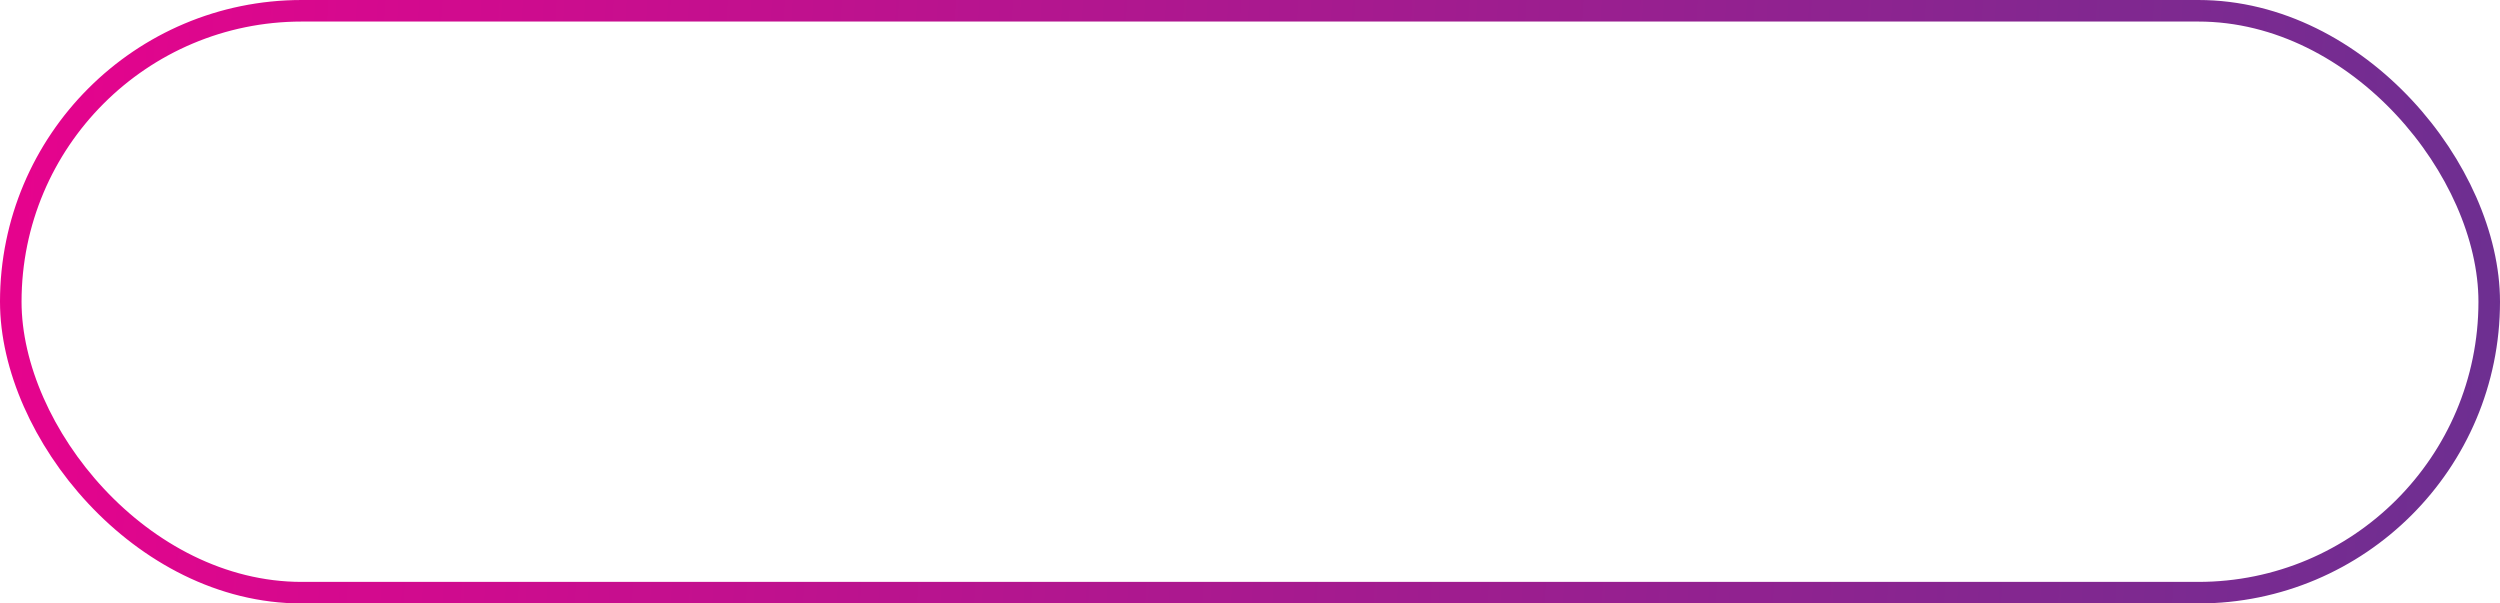 <svg width="232" height="56" viewBox="0 0 232 56" fill="none" xmlns="http://www.w3.org/2000/svg">
<rect x="1" y="1" width="230" height="54" rx="27" stroke="url(#paint0_linear_47_3)" stroke-width="2"/>
<defs>
<linearGradient id="paint0_linear_47_3" x1="-9.80018e-07" y1="21" x2="232" y2="36" gradientUnits="userSpaceOnUse">
<stop stop-color="#E6038D"/>
<stop offset="1" stop-color="#6D2F91"/>
</linearGradient>
</defs>
</svg>
